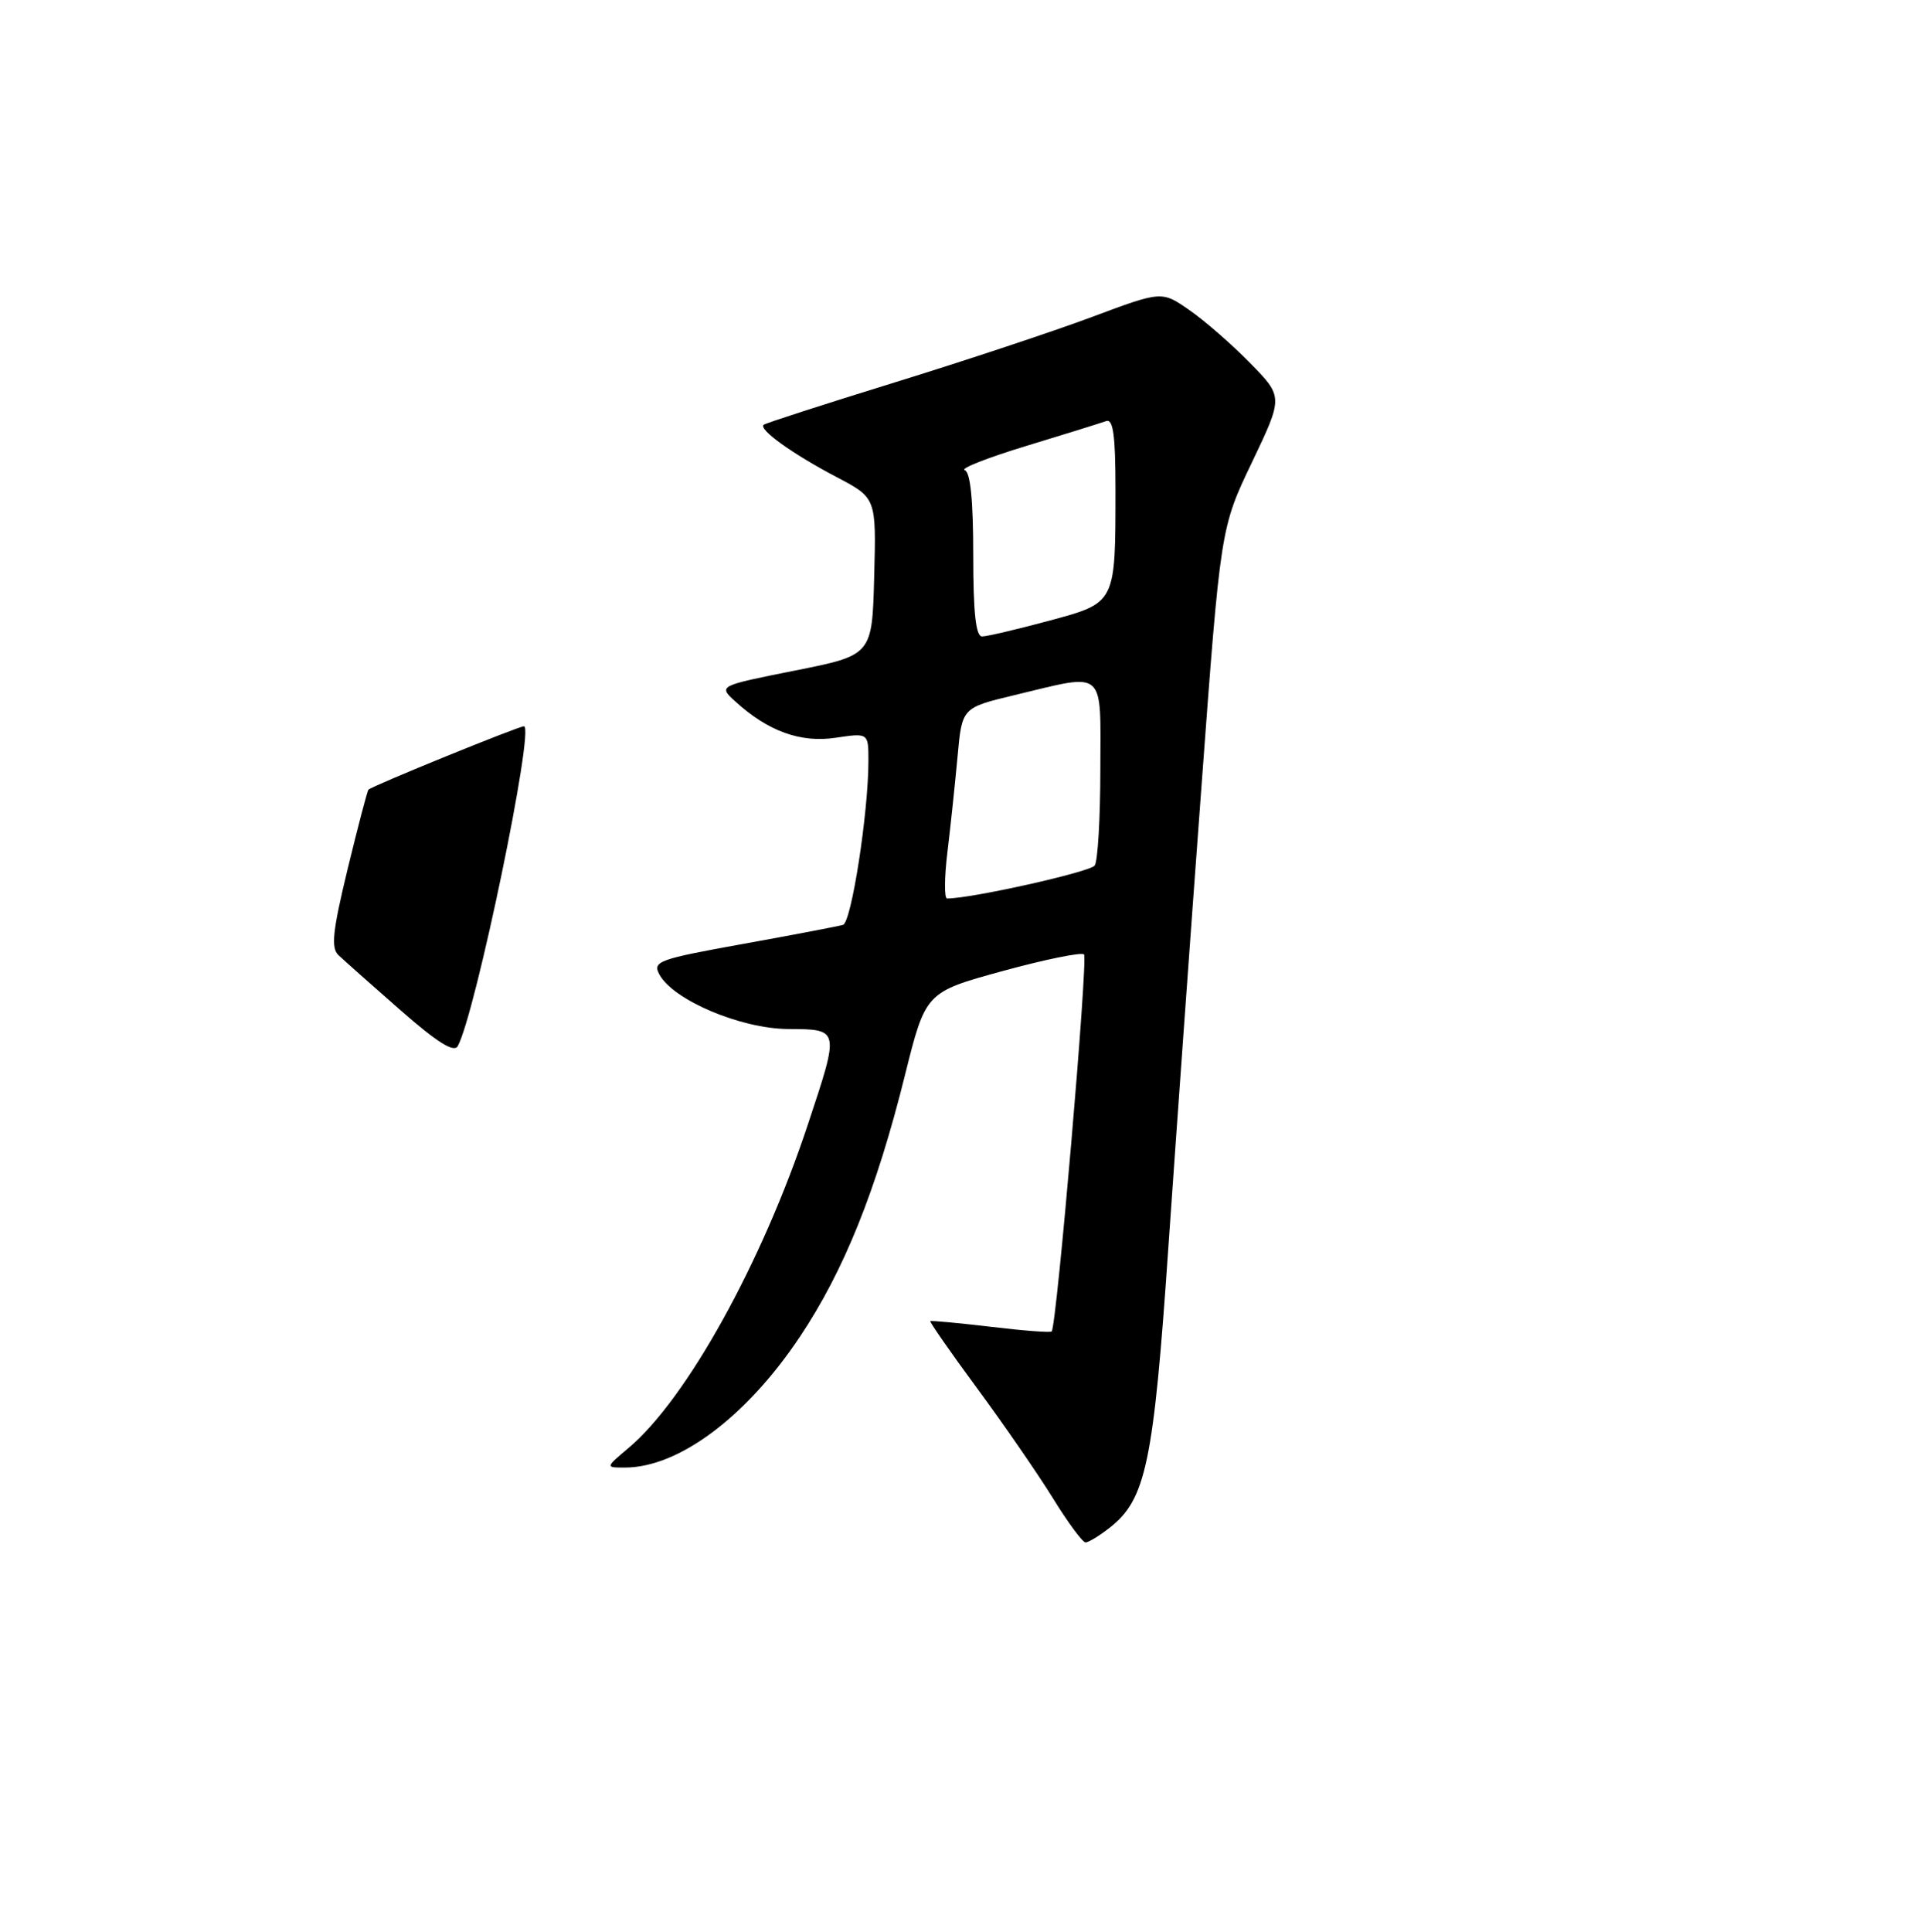 <?xml version="1.0" encoding="UTF-8" standalone="no"?>
<!DOCTYPE svg PUBLIC "-//W3C//DTD SVG 1.1//EN" "http://www.w3.org/Graphics/SVG/1.1/DTD/svg11.dtd" >
<svg xmlns="http://www.w3.org/2000/svg" xmlns:xlink="http://www.w3.org/1999/xlink" version="1.1" viewBox="0 0 257 258">
 <g >
 <path fill="currentColor"
d=" M 148.25 204.02 C 153.08 200.22 154.09 195.39 156.07 166.50 C 157.10 151.65 159.08 123.97 160.49 105.00 C 163.04 70.50 163.04 70.50 167.23 61.75 C 171.41 53.00 171.41 53.00 166.97 48.47 C 164.53 45.98 160.88 42.80 158.85 41.40 C 155.18 38.85 155.18 38.85 145.84 42.34 C 140.70 44.26 128.85 48.19 119.50 51.08 C 110.15 53.97 102.28 56.51 102.01 56.73 C 101.28 57.34 105.85 60.62 111.77 63.73 C 117.05 66.50 117.05 66.50 116.77 77.00 C 116.50 87.50 116.50 87.50 106.22 89.55 C 95.94 91.60 95.94 91.60 98.22 93.68 C 102.57 97.66 106.94 99.24 111.63 98.53 C 116.00 97.88 116.00 97.88 116.00 101.62 C 116.00 108.51 113.73 123.17 112.61 123.52 C 112.00 123.70 106.00 124.85 99.29 126.06 C 87.97 128.10 87.14 128.40 88.07 130.13 C 89.90 133.56 98.92 137.38 105.25 137.43 C 112.20 137.47 112.17 137.35 107.91 150.19 C 101.77 168.70 91.69 186.88 83.96 193.38 C 80.85 196.00 80.85 196.00 83.46 196.00 C 90.65 196.00 99.67 189.26 106.84 178.54 C 112.72 169.75 117.05 158.99 120.86 143.68 C 123.64 132.51 123.64 132.51 133.92 129.69 C 139.58 128.14 144.47 127.14 144.80 127.47 C 145.36 128.02 141.15 177.09 140.48 177.82 C 140.32 178.00 136.66 177.72 132.35 177.20 C 128.03 176.69 124.40 176.35 124.27 176.45 C 124.15 176.54 126.96 180.59 130.53 185.43 C 134.11 190.28 138.66 196.89 140.66 200.12 C 142.65 203.35 144.61 206.00 145.01 206.00 C 145.40 206.00 146.86 205.11 148.25 204.02 Z  M 53.46 134.89 C 49.63 131.53 45.92 128.24 45.22 127.57 C 44.19 126.60 44.42 124.40 46.44 116.05 C 47.82 110.37 49.07 105.61 49.22 105.46 C 49.78 104.93 69.25 97.00 69.99 97.00 C 71.47 97.00 63.48 135.53 61.14 139.72 C 60.63 140.62 58.37 139.20 53.46 134.89 Z  M 126.56 113.75 C 126.98 110.31 127.58 104.58 127.91 101.01 C 128.50 94.52 128.50 94.52 135.50 92.84 C 147.84 89.88 147.00 89.16 146.98 102.75 C 146.98 109.21 146.64 114.99 146.23 115.59 C 145.66 116.45 129.77 120.00 126.51 120.00 C 126.12 120.00 126.14 117.19 126.56 113.75 Z  M 130.00 74.08 C 130.00 66.78 129.62 63.04 128.86 62.79 C 128.23 62.58 131.94 61.12 137.11 59.55 C 142.27 57.98 147.06 56.49 147.75 56.24 C 148.69 55.90 149.00 58.11 149.00 65.27 C 149.00 80.68 149.10 80.48 140.07 82.92 C 135.83 84.06 131.83 85.00 131.18 85.00 C 130.34 85.00 130.00 81.81 130.00 74.08 Z "/>
</g>
</svg>